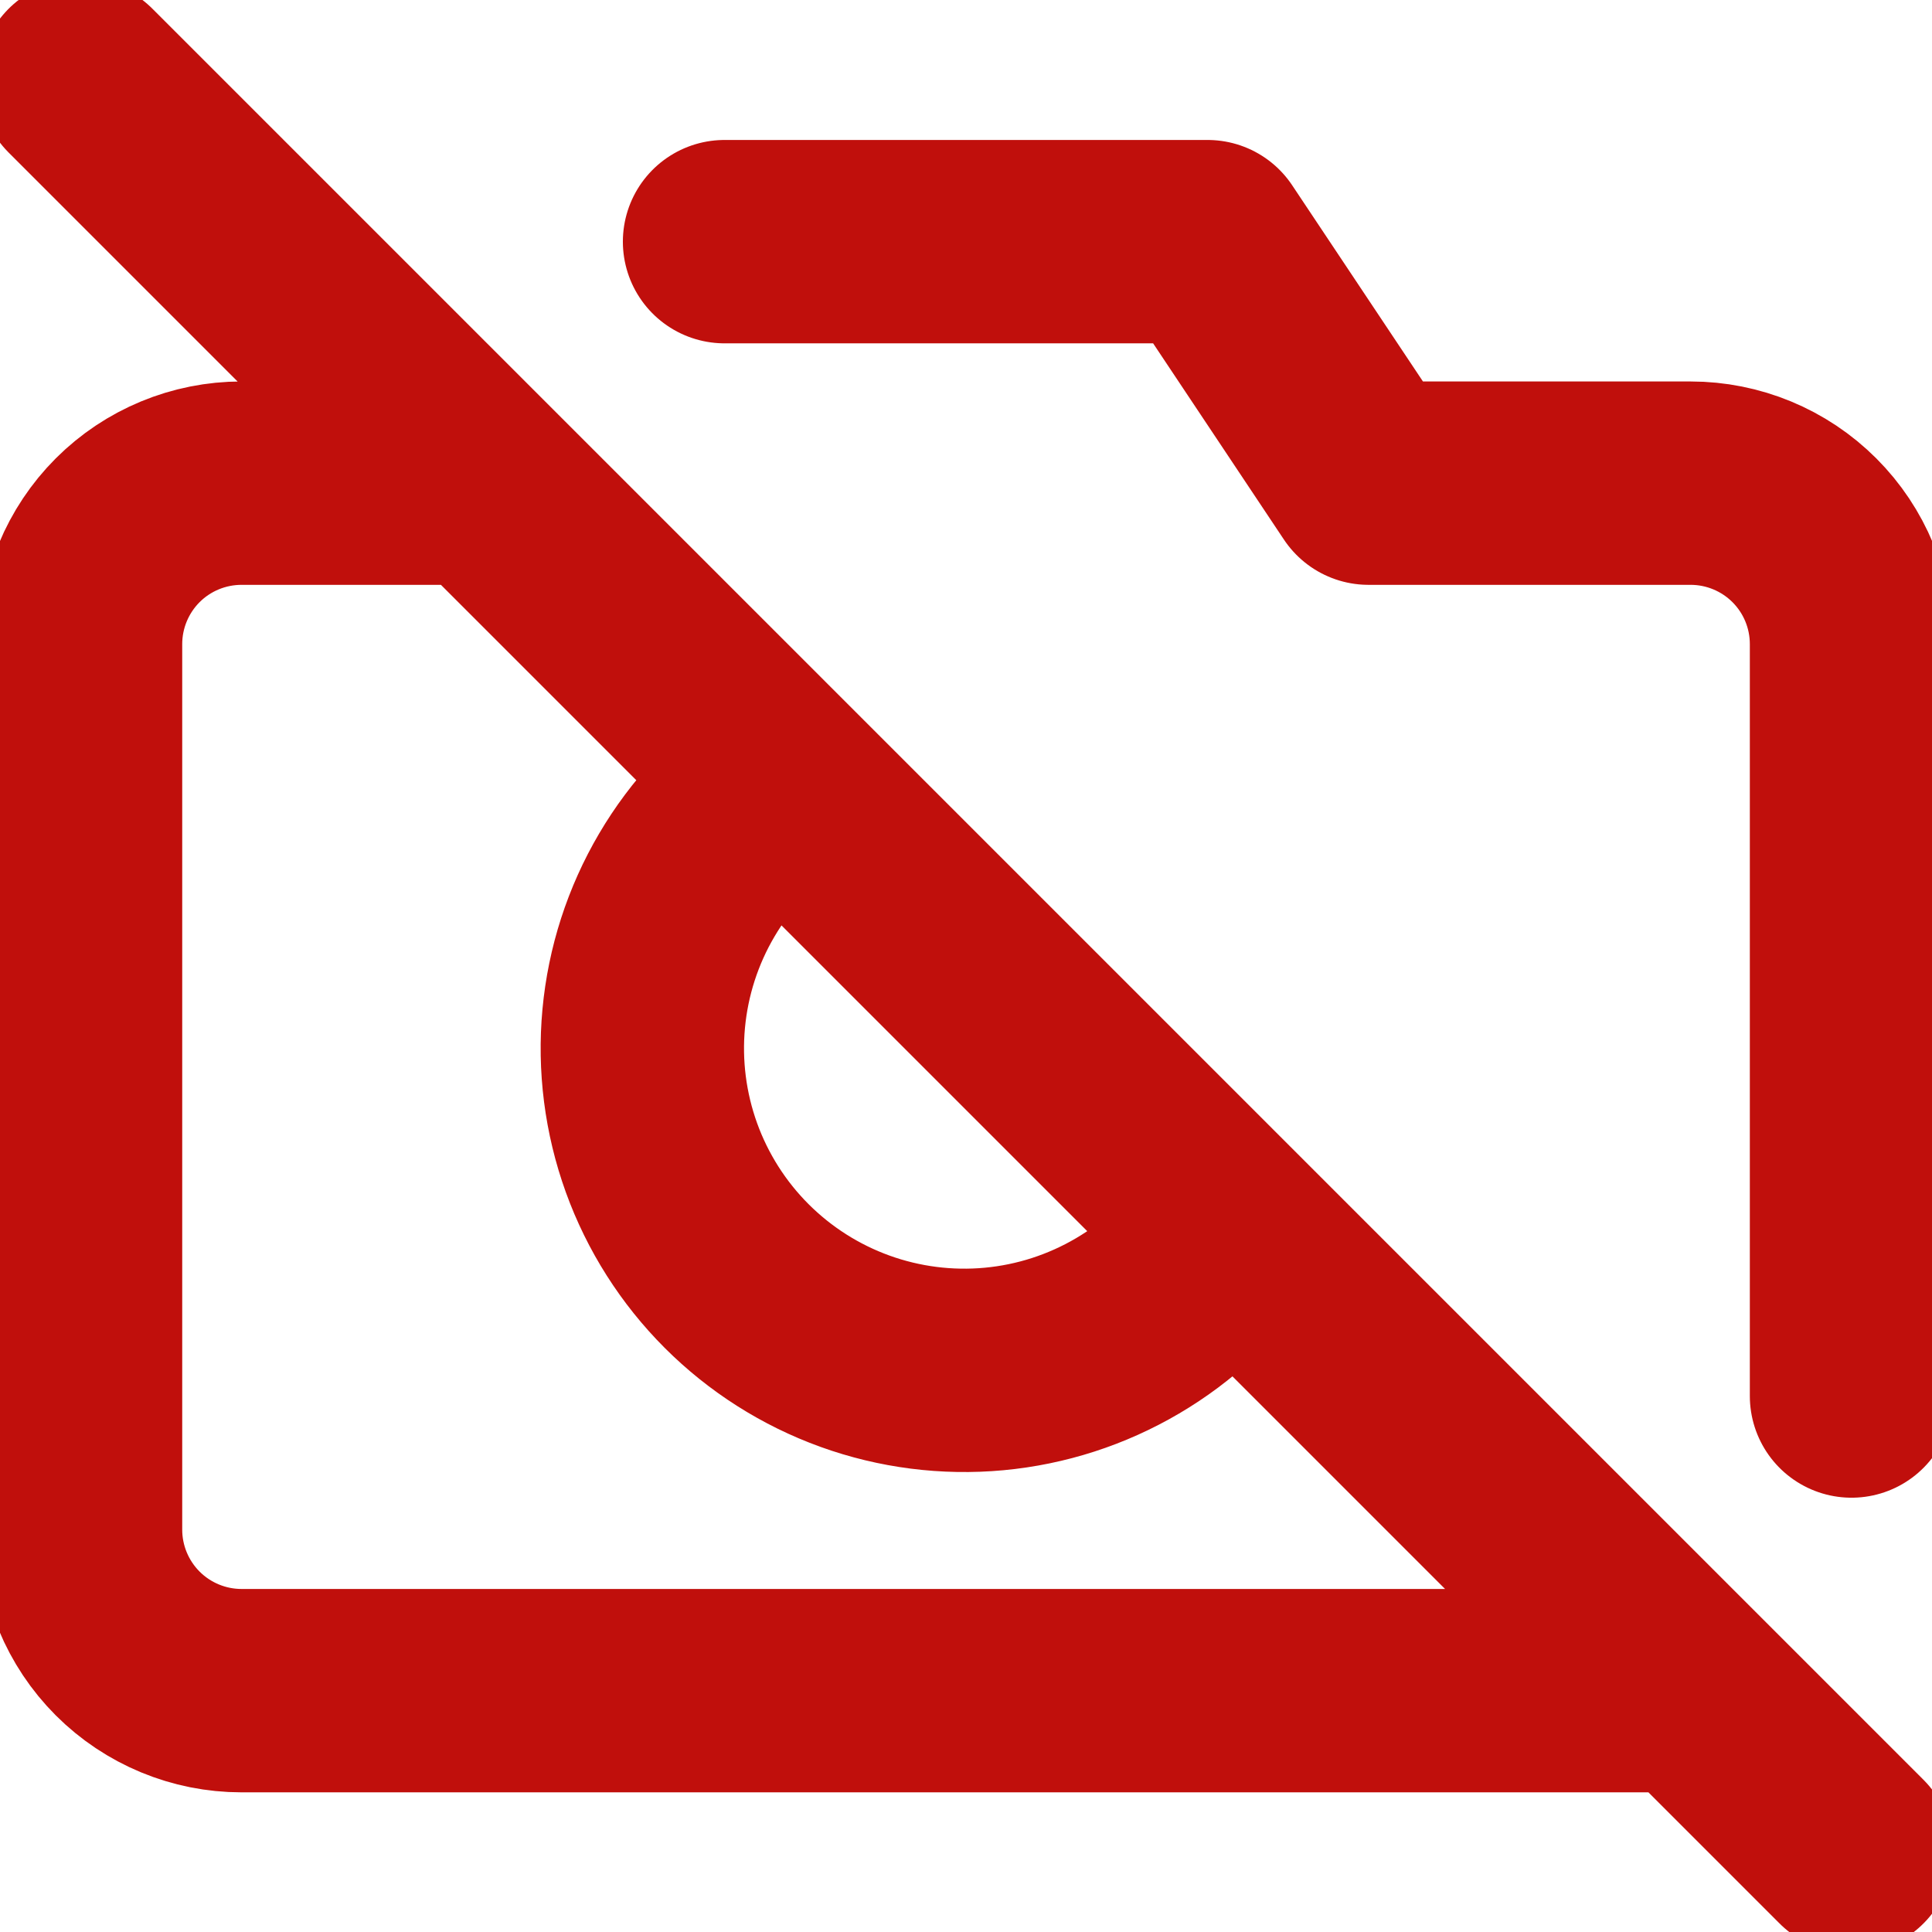 <svg width="38" height="38" viewBox="0 0 38 38" fill="none" xmlns="http://www.w3.org/2000/svg">
<g clip-path="url(#clip0_2654_1474)">
<path d="M1.584 1.586L36.417 36.419M33.251 33.253H4.751C3.911 33.253 3.105 32.919 2.511 32.325C1.918 31.731 1.584 30.926 1.584 30.086V12.669C1.584 11.829 1.918 11.024 2.511 10.43C3.105 9.836 3.911 9.503 4.751 9.503H9.501M14.251 4.753H23.751L26.917 9.503H33.251C34.09 9.503 34.896 9.836 35.49 10.43C36.084 11.024 36.417 11.829 36.417 12.669V27.458M24.194 24.196C23.669 24.964 22.98 25.607 22.178 26.078C21.376 26.55 20.48 26.84 19.553 26.926C18.627 27.012 17.692 26.893 16.817 26.577C15.942 26.261 15.147 25.756 14.489 25.098C13.831 24.44 13.326 23.645 13.01 22.77C12.694 21.894 12.575 20.96 12.661 20.033C12.747 19.107 13.036 18.211 13.508 17.409C13.98 16.606 14.623 15.918 15.391 15.393" stroke="#C00F0C" stroke-width="4" stroke-linecap="round" stroke-linejoin="round"/>
</g>
<defs>
<clipPath id="clip0_2654_1474">
<rect width="38" height="38" fill="white"/>
</clipPath>
</defs>
</svg>

